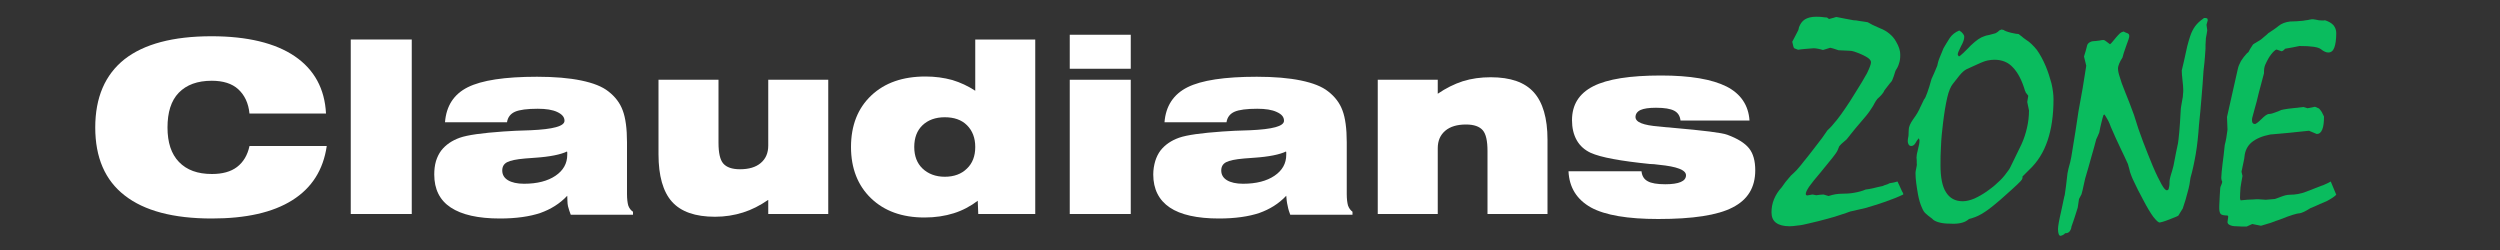 <?xml version="1.0" encoding="utf-8"?>
<!-- Generator: Adobe Illustrator 23.0.6, SVG Export Plug-In . SVG Version: 6.00 Build 0)  -->
<svg version="1.1" id="Layer_1" xmlns="http://www.w3.org/2000/svg" xmlns:xlink="http://www.w3.org/1999/xlink" x="0px" y="0px"
	 viewBox="0 0 100 10" style="enable-background:new 0 0 100 10;" xml:space="preserve">
<rect x="0" y="0" width="100" height="10" fill="#333333" stroke="none"/>
<style type="text/css">
	.st0{fill:#FFFFFF;}
	.st1{fill:#0ABC5E;}
</style>
<g>
	<path class="st0" d="M9.98,4.55c-0.04-0.43-0.2-0.75-0.45-0.98S8.92,3.23,8.47,3.23c-0.57,0-1.01,0.16-1.32,0.48S6.7,4.5,6.7,5.1
		c0,0.6,0.15,1.06,0.46,1.38s0.74,0.48,1.32,0.48c0.41,0,0.75-0.09,1-0.28c0.25-0.19,0.42-0.47,0.5-0.84h3.09
		c-0.14,0.96-0.6,1.68-1.38,2.17C10.91,8.5,9.84,8.74,8.47,8.74c-1.54,0-2.7-0.31-3.48-0.92C4.2,7.21,3.81,6.3,3.81,5.1
		c0-1.2,0.39-2.11,1.17-2.73c0.78-0.61,1.94-0.92,3.48-0.92c1.43,0,2.55,0.27,3.33,0.8s1.2,1.3,1.25,2.29H9.98z"/>
	<path class="st0" d="M14.03,8.56V1.58h2.44v6.98H14.03z"/>
	<path class="st0" d="M22.69,7.83c-0.3,0.32-0.66,0.54-1.08,0.69C21.19,8.66,20.65,8.74,20,8.74c-0.88,0-1.53-0.15-1.97-0.44
		s-0.66-0.73-0.66-1.32c0-0.19,0.02-0.37,0.07-0.54c0.05-0.16,0.12-0.3,0.21-0.42c0.18-0.23,0.43-0.4,0.74-0.51
		c0.31-0.11,0.89-0.19,1.74-0.25c0.28-0.02,0.65-0.04,1.09-0.05c0.9-0.04,1.36-0.16,1.36-0.38c0-0.15-0.1-0.26-0.29-0.35
		c-0.19-0.09-0.45-0.13-0.78-0.13c-0.42,0-0.73,0.04-0.91,0.12c-0.18,0.08-0.29,0.22-0.32,0.42h-2.48c0.05-0.65,0.35-1.12,0.91-1.4
		c0.56-0.28,1.48-0.42,2.77-0.42c0.7,0,1.29,0.05,1.77,0.15s0.84,0.24,1.09,0.44c0.27,0.21,0.46,0.46,0.57,0.76
		c0.11,0.29,0.17,0.72,0.17,1.27v2.07c0,0.2,0.02,0.35,0.05,0.46c0.04,0.11,0.1,0.19,0.19,0.25v0.12h-2.49
		c-0.04-0.11-0.08-0.22-0.11-0.34S22.7,7.96,22.69,7.83z M22.68,6.06c-0.25,0.12-0.68,0.21-1.28,0.25c-0.17,0.01-0.31,0.02-0.4,0.03
		c-0.35,0.03-0.59,0.08-0.72,0.15c-0.13,0.07-0.19,0.18-0.19,0.33c0,0.17,0.08,0.3,0.23,0.39c0.15,0.09,0.37,0.14,0.64,0.14
		c0.53,0,0.95-0.11,1.26-0.32s0.47-0.49,0.47-0.84c0-0.04,0-0.07,0-0.08C22.69,6.09,22.69,6.08,22.68,6.06z"/>
	<path class="st0" d="M30.72,8c-0.32,0.22-0.65,0.39-1,0.5S29,8.67,28.6,8.67c-0.79,0-1.36-0.2-1.72-0.6
		c-0.36-0.4-0.54-1.04-0.54-1.9V3.19h2.4v2.52c0,0.4,0.06,0.68,0.19,0.83s0.35,0.23,0.67,0.23c0.35,0,0.63-0.08,0.83-0.25
		c0.2-0.17,0.3-0.4,0.3-0.7V3.19h2.4v5.37h-2.4V8z"/>
	<path class="st0" d="M41.41,1.58v6.98h-2.28l-0.02-0.53c-0.29,0.22-0.61,0.39-0.96,0.5S37.41,8.7,36.98,8.7
		c-0.9,0-1.61-0.26-2.14-0.77s-0.8-1.2-0.8-2.05c0-0.86,0.27-1.55,0.81-2.06c0.54-0.51,1.26-0.76,2.17-0.76
		c0.39,0,0.74,0.05,1.07,0.14c0.33,0.1,0.63,0.24,0.92,0.43V1.58H41.41z M39.01,5.88c0-0.36-0.11-0.65-0.33-0.87
		c-0.22-0.22-0.52-0.32-0.89-0.32S37.12,4.8,36.9,5.01s-0.33,0.5-0.33,0.87c0,0.36,0.11,0.65,0.33,0.86s0.52,0.33,0.89,0.33
		s0.67-0.11,0.89-0.33C38.9,6.53,39.01,6.24,39.01,5.88z"/>
	<path class="st0" d="M42.79,2.75V1.39h2.44v1.36H42.79z M42.79,8.56V3.19h2.44v5.37H42.79z"/>
	<path class="st0" d="M51.45,7.83c-0.3,0.32-0.66,0.54-1.08,0.69c-0.42,0.14-0.96,0.22-1.61,0.22c-0.88,0-1.54-0.15-1.97-0.44
		s-0.66-0.73-0.66-1.32c0-0.19,0.03-0.37,0.08-0.54c0.05-0.16,0.12-0.3,0.21-0.42c0.18-0.23,0.43-0.4,0.74-0.51
		c0.31-0.11,0.89-0.19,1.74-0.25c0.28-0.02,0.65-0.04,1.1-0.05c0.9-0.04,1.36-0.16,1.36-0.38c0-0.15-0.09-0.26-0.29-0.35
		c-0.19-0.09-0.45-0.13-0.78-0.13c-0.42,0-0.73,0.04-0.91,0.12s-0.29,0.22-0.32,0.42h-2.48c0.05-0.65,0.36-1.12,0.92-1.4
		c0.56-0.28,1.48-0.42,2.77-0.42c0.7,0,1.29,0.05,1.77,0.15s0.84,0.24,1.09,0.44c0.27,0.21,0.46,0.46,0.57,0.76
		c0.11,0.29,0.17,0.72,0.17,1.27v2.07c0,0.2,0.02,0.35,0.05,0.46c0.04,0.11,0.1,0.19,0.18,0.25v0.12h-2.49
		c-0.04-0.11-0.08-0.22-0.1-0.34C51.47,8.09,51.46,7.96,51.45,7.83z M51.44,6.06c-0.25,0.12-0.68,0.21-1.28,0.25
		c-0.17,0.01-0.31,0.02-0.4,0.03c-0.35,0.03-0.59,0.08-0.72,0.15c-0.13,0.07-0.19,0.18-0.19,0.33c0,0.17,0.08,0.3,0.23,0.39
		c0.15,0.09,0.37,0.14,0.64,0.14c0.53,0,0.95-0.11,1.26-0.32s0.47-0.49,0.47-0.84c0-0.04,0-0.07,0-0.08
		C51.45,6.09,51.45,6.08,51.44,6.06z"/>
	<path class="st0" d="M55.11,8.56V3.19h2.4v0.56c0.32-0.22,0.66-0.39,1-0.5c0.35-0.11,0.72-0.16,1.12-0.16c0.79,0,1.36,0.2,1.72,0.6
		c0.36,0.4,0.55,1.03,0.55,1.9v2.97h-2.4V6.04c0-0.4-0.06-0.68-0.19-0.83s-0.35-0.23-0.67-0.23c-0.35,0-0.63,0.08-0.83,0.25
		s-0.3,0.4-0.3,0.7v2.63H55.11z"/>
	<path class="st0" d="M62.74,6.85l2.92,0c0.02,0.19,0.1,0.32,0.25,0.4c0.14,0.08,0.38,0.12,0.7,0.12c0.27,0,0.48-0.03,0.62-0.09
		c0.14-0.06,0.21-0.15,0.21-0.27c0-0.21-0.36-0.35-1.09-0.42c-0.14-0.02-0.25-0.03-0.33-0.03c-0.01,0-0.01,0-0.02,0
		c-1.17-0.12-1.96-0.26-2.38-0.45C63.39,6,63.2,5.84,63.07,5.61c-0.13-0.23-0.19-0.5-0.19-0.8c0-0.62,0.28-1.07,0.85-1.36
		c0.57-0.29,1.47-0.43,2.71-0.43c1.17,0,2.04,0.15,2.62,0.44c0.57,0.29,0.88,0.75,0.92,1.36h-2.76c-0.02-0.18-0.1-0.31-0.25-0.39
		c-0.15-0.08-0.39-0.12-0.73-0.12c-0.28,0-0.49,0.03-0.62,0.09c-0.13,0.06-0.2,0.16-0.2,0.28c0,0.21,0.31,0.33,0.94,0.38
		c0.13,0.01,0.23,0.02,0.3,0.03c0.05,0,0.13,0.01,0.23,0.02c1.26,0.11,1.99,0.2,2.2,0.28c0.41,0.15,0.7,0.33,0.87,0.54
		c0.17,0.21,0.25,0.51,0.25,0.88c0,0.69-0.3,1.18-0.91,1.49c-0.6,0.31-1.59,0.46-2.97,0.46c-1.22,0-2.12-0.15-2.69-0.46
		C63.07,7.98,62.77,7.5,62.74,6.85z"/>
</g>
<g>
	<path class="st1" d="M75.9,7.26c0.02,0.05,0.05,0.11,0.08,0.17c0.03,0.07,0.06,0.14,0.1,0.22c0.02,0.03,0.03,0.05,0.04,0.07
		c0.01,0.02,0.01,0.04,0.01,0.06c-0.23,0.11-0.47,0.2-0.72,0.29c-0.25,0.09-0.52,0.17-0.79,0.25c-0.07,0.02-0.16,0.04-0.26,0.06
		c-0.1,0.02-0.22,0.05-0.35,0.08c-0.1,0.04-0.23,0.08-0.38,0.13S73.3,8.7,73.1,8.75c-0.13,0.03-0.25,0.07-0.38,0.1
		s-0.25,0.06-0.38,0.09c-0.16,0.04-0.3,0.07-0.43,0.08c-0.13,0.02-0.24,0.03-0.33,0.03c-0.24,0-0.42-0.05-0.54-0.14
		s-0.18-0.23-0.18-0.41c0-0.19,0.03-0.36,0.1-0.53c0.07-0.17,0.17-0.33,0.31-0.48c0.04-0.06,0.09-0.13,0.15-0.21
		c0.06-0.08,0.14-0.16,0.22-0.26c0.06-0.05,0.13-0.12,0.22-0.21c0.09-0.1,0.2-0.23,0.33-0.4c0.09-0.11,0.18-0.22,0.27-0.34
		c0.09-0.12,0.18-0.23,0.27-0.35c0.04-0.05,0.09-0.12,0.16-0.21c0.06-0.09,0.13-0.19,0.21-0.3c0.05-0.05,0.11-0.1,0.17-0.17
		c0.06-0.07,0.13-0.15,0.21-0.25c0.11-0.14,0.22-0.29,0.34-0.47s0.25-0.37,0.38-0.59c0.21-0.33,0.37-0.6,0.48-0.8
		c0.1-0.21,0.16-0.36,0.16-0.44c0-0.05-0.03-0.1-0.09-0.15c-0.06-0.05-0.15-0.1-0.28-0.16c-0.11-0.05-0.2-0.08-0.28-0.11
		s-0.15-0.04-0.21-0.04l-0.44-0.02c-0.05-0.02-0.1-0.03-0.15-0.05c-0.05-0.02-0.11-0.03-0.18-0.05L72.92,2
		c-0.07-0.02-0.14-0.04-0.2-0.05c-0.06-0.01-0.12-0.02-0.17-0.02c-0.23,0.02-0.44,0.03-0.63,0.06l-0.15-0.06
		c-0.02-0.02-0.03-0.04-0.04-0.09c-0.01-0.04-0.02-0.1-0.04-0.17c0.03-0.05,0.06-0.11,0.1-0.19s0.09-0.17,0.14-0.27
		c0.02-0.05,0.02-0.09,0.03-0.12c0.05-0.13,0.12-0.24,0.23-0.31c0.11-0.07,0.26-0.11,0.44-0.11c0.09,0,0.17,0,0.25,0.01
		c0.07,0.01,0.14,0.02,0.2,0.02l0.08,0.06c0.08-0.02,0.14-0.04,0.19-0.05c0.05-0.02,0.09-0.03,0.11-0.03
		c0.22,0.04,0.44,0.09,0.68,0.13c0.07,0,0.15,0.01,0.24,0.03c0.1,0.01,0.2,0.03,0.33,0.05c0.05,0.03,0.12,0.07,0.2,0.11
		s0.18,0.08,0.29,0.13c0.14,0.05,0.27,0.13,0.38,0.22c0.11,0.09,0.2,0.2,0.26,0.31c0.06,0.1,0.1,0.19,0.13,0.28
		c0.03,0.09,0.04,0.17,0.04,0.25c0,0.13-0.01,0.24-0.05,0.35c-0.03,0.11-0.08,0.2-0.14,0.29l-0.07,0.22
		c-0.01,0.03-0.03,0.07-0.05,0.13s-0.06,0.11-0.11,0.16c-0.07,0.09-0.14,0.18-0.21,0.27c-0.02,0.05-0.05,0.1-0.1,0.16
		c-0.05,0.06-0.11,0.12-0.19,0.19C75.08,3.99,75.06,4,75.04,4.03c-0.02,0.03-0.04,0.06-0.06,0.1c-0.04,0.09-0.11,0.19-0.19,0.31
		s-0.2,0.26-0.33,0.41c-0.17,0.2-0.31,0.36-0.4,0.48c-0.1,0.12-0.16,0.21-0.2,0.25c-0.05,0.04-0.09,0.08-0.14,0.12
		s-0.1,0.09-0.15,0.15l-0.07,0.17c-0.02,0.05-0.09,0.15-0.2,0.29c-0.12,0.15-0.28,0.34-0.48,0.59c-0.2,0.23-0.35,0.42-0.45,0.56
		c-0.1,0.15-0.14,0.24-0.14,0.3c0,0.03,0.02,0.05,0.05,0.06l0.22-0.04c0.05,0.01,0.1,0.02,0.15,0.03c0.09-0.02,0.19-0.02,0.29-0.03
		l0.2,0.06c0.11-0.03,0.2-0.06,0.28-0.07c0.08-0.01,0.15-0.02,0.21-0.02c0.19,0,0.38-0.01,0.54-0.04c0.17-0.03,0.32-0.07,0.46-0.13
		c0.08-0.01,0.17-0.02,0.29-0.05c0.11-0.03,0.25-0.06,0.39-0.09c0.04-0.02,0.09-0.04,0.13-0.05c0.04-0.01,0.09-0.03,0.14-0.06
		c0.06-0.01,0.12-0.02,0.17-0.03C75.81,7.28,75.86,7.27,75.9,7.26z"/>
	<path class="st1" d="M76.35,5.19c0-0.05,0.01-0.11,0.04-0.18c0.03-0.07,0.07-0.15,0.13-0.23c0.08-0.11,0.14-0.2,0.18-0.27
		s0.06-0.11,0.07-0.13c0.02-0.04,0.04-0.1,0.08-0.17c0.03-0.07,0.07-0.15,0.11-0.23c0.04-0.04,0.08-0.13,0.13-0.27
		s0.11-0.32,0.17-0.55c0.03-0.06,0.06-0.13,0.1-0.22c0.04-0.09,0.08-0.19,0.13-0.31c0.02-0.09,0.04-0.19,0.09-0.31
		s0.1-0.25,0.16-0.39c0.08-0.14,0.16-0.27,0.25-0.41c0.09-0.13,0.21-0.23,0.38-0.3c0.07,0.04,0.11,0.08,0.15,0.13
		c0.03,0.04,0.05,0.08,0.05,0.12c0,0.1-0.04,0.22-0.13,0.38c-0.08,0.16-0.13,0.27-0.13,0.32c0,0.03,0.02,0.06,0.05,0.09
		c0.03-0.02,0.09-0.06,0.17-0.14c0.08-0.08,0.19-0.18,0.31-0.31c0.11-0.1,0.2-0.18,0.29-0.24s0.17-0.1,0.24-0.12
		c0.05-0.02,0.11-0.04,0.19-0.05c0.08-0.02,0.16-0.04,0.26-0.07c0.05-0.03,0.09-0.05,0.12-0.08C79.96,1.22,80,1.2,80.06,1.18
		l0.09,0.02c0.03,0.03,0.13,0.07,0.29,0.11c0.16,0.04,0.26,0.05,0.3,0.05c0.03,0.02,0.07,0.05,0.12,0.09s0.1,0.09,0.18,0.14
		c0.15,0.09,0.29,0.23,0.43,0.4c0.13,0.18,0.25,0.4,0.36,0.66c0.1,0.24,0.17,0.47,0.23,0.69c0.05,0.22,0.08,0.43,0.08,0.63
		c0,0.64-0.08,1.19-0.24,1.66c-0.16,0.47-0.4,0.85-0.73,1.16c-0.03,0.03-0.07,0.07-0.11,0.11s-0.1,0.1-0.16,0.16v0.06
		c-0.01,0.04-0.03,0.08-0.07,0.12c-0.04,0.04-0.09,0.09-0.15,0.15c-0.14,0.13-0.28,0.26-0.43,0.39c-0.14,0.13-0.29,0.26-0.45,0.39
		c-0.19,0.16-0.37,0.29-0.54,0.39c-0.17,0.1-0.34,0.16-0.5,0.2c-0.07,0.06-0.15,0.11-0.25,0.14c-0.1,0.03-0.22,0.05-0.37,0.05
		c-0.21,0-0.39-0.01-0.52-0.04c-0.13-0.03-0.23-0.07-0.29-0.12c-0.03-0.03-0.07-0.07-0.12-0.1s-0.1-0.08-0.16-0.13
		c-0.07-0.05-0.13-0.14-0.18-0.27c-0.06-0.13-0.11-0.3-0.15-0.51c-0.03-0.16-0.05-0.31-0.07-0.45c-0.02-0.15-0.03-0.28-0.03-0.41
		c0-0.04,0.01-0.1,0.03-0.19c0.02-0.09,0.03-0.15,0.02-0.2c0-0.09,0-0.16-0.01-0.23c0-0.07,0.02-0.18,0.06-0.33
		c0.04-0.15,0.06-0.27,0.06-0.35c0-0.02-0.01-0.05-0.03-0.09c-0.06,0.07-0.1,0.13-0.13,0.19c-0.02,0.04-0.05,0.07-0.08,0.09
		c-0.03,0.02-0.06,0.03-0.09,0.03c-0.04,0-0.08-0.02-0.1-0.05c-0.02-0.03-0.04-0.09-0.04-0.15c0-0.05,0.01-0.11,0.03-0.21
		C76.34,5.31,76.35,5.23,76.35,5.19z M79.78,2.39c-0.09,0-0.19,0.01-0.28,0.03c-0.1,0.02-0.19,0.06-0.29,0.1l-0.55,0.25
		c-0.04,0.02-0.08,0.05-0.13,0.09c-0.05,0.04-0.1,0.1-0.16,0.17l-0.26,0.33c-0.08,0.1-0.16,0.28-0.22,0.54
		c-0.06,0.26-0.12,0.61-0.17,1.03c-0.04,0.32-0.07,0.63-0.08,0.91c-0.02,0.28-0.02,0.54-0.02,0.77c0,0.48,0.07,0.85,0.22,1.08
		c0.15,0.24,0.37,0.36,0.67,0.36c0.14,0,0.3-0.04,0.47-0.11c0.17-0.08,0.37-0.19,0.57-0.34c0.18-0.13,0.33-0.26,0.46-0.39
		c0.13-0.13,0.24-0.27,0.33-0.4c0.04-0.05,0.1-0.17,0.18-0.34s0.2-0.41,0.34-0.7c0.1-0.22,0.17-0.44,0.22-0.66
		c0.05-0.22,0.08-0.45,0.08-0.69c-0.02-0.11-0.05-0.23-0.07-0.34l0.04-0.25c-0.04-0.05-0.07-0.09-0.1-0.13
		c-0.01-0.03-0.02-0.06-0.03-0.07c-0.12-0.41-0.28-0.72-0.48-0.93C80.33,2.49,80.08,2.39,79.78,2.39z"/>
	<path class="st1" d="M83.45,2.63l-0.09-0.37c0.02-0.08,0.05-0.15,0.07-0.23c0.02-0.08,0.04-0.16,0.06-0.23
		c0.02-0.05,0.06-0.09,0.12-0.12c0.06-0.03,0.13-0.04,0.22-0.04c0.03,0,0.09-0.01,0.16-0.02c0.07-0.02,0.12-0.02,0.15-0.02
		c0.03,0,0.08,0.03,0.14,0.08c0.06,0.05,0.1,0.08,0.12,0.09c0.03-0.02,0.06-0.05,0.1-0.1c0.04-0.05,0.09-0.11,0.15-0.18
		c0.05-0.06,0.1-0.11,0.14-0.15s0.09-0.06,0.15-0.08c0.06,0.03,0.12,0.06,0.16,0.07c0.03,0.02,0.05,0.03,0.06,0.05
		c0.01,0.02,0.01,0.05,0.01,0.08c0,0.02-0.01,0.06-0.03,0.12s-0.05,0.15-0.09,0.25c-0.04,0.11-0.07,0.21-0.1,0.29
		c-0.02,0.08-0.04,0.14-0.05,0.18c-0.06,0.09-0.1,0.17-0.13,0.24c-0.03,0.07-0.05,0.14-0.05,0.2c0,0.08,0.02,0.19,0.07,0.34
		c0.04,0.15,0.11,0.34,0.2,0.56c0.12,0.3,0.25,0.62,0.37,0.96c0.11,0.37,0.23,0.72,0.36,1.06c0.13,0.34,0.26,0.67,0.39,0.98
		c0.14,0.33,0.26,0.57,0.35,0.73c0.09,0.16,0.16,0.24,0.21,0.24c0.04,0,0.07-0.02,0.08-0.07s0.03-0.11,0.03-0.21
		c0-0.04,0-0.09,0.01-0.15c0.01-0.06,0.03-0.13,0.05-0.2c0.03-0.1,0.07-0.22,0.1-0.35c0.04-0.2,0.07-0.37,0.1-0.52
		c0.03-0.15,0.06-0.28,0.08-0.38c0.01-0.07,0.03-0.21,0.05-0.44c0.02-0.22,0.04-0.52,0.06-0.9c0-0.04,0.01-0.09,0.02-0.16
		c0.01-0.07,0.03-0.15,0.04-0.23c0.02-0.09,0.03-0.16,0.03-0.23c0.01-0.06,0.01-0.12,0.01-0.17c0-0.09-0.01-0.22-0.03-0.39
		c-0.02-0.17-0.03-0.3-0.03-0.39c0.06-0.24,0.11-0.47,0.16-0.7c0.04-0.2,0.08-0.36,0.12-0.49c0.04-0.13,0.07-0.23,0.1-0.3
		c0.06-0.14,0.13-0.26,0.22-0.36s0.19-0.18,0.29-0.25h0.05c0.04,0,0.06,0.01,0.08,0.02c0.01,0.02,0.02,0.04,0.02,0.07
		c-0.02,0.08-0.04,0.14-0.05,0.18c0.01,0.07,0.02,0.14,0.03,0.22c-0.01,0.1-0.03,0.18-0.04,0.24c-0.01,0.04-0.02,0.11-0.02,0.19
		c-0.01,0.09-0.01,0.19-0.01,0.31c0,0.05-0.01,0.14-0.02,0.29s-0.03,0.35-0.06,0.6c-0.02,0.36-0.05,0.71-0.08,1.07
		S88,4.63,87.96,4.99c-0.03,0.43-0.07,0.82-0.13,1.17c-0.06,0.35-0.13,0.67-0.21,0.95c-0.02,0.17-0.05,0.35-0.11,0.56
		c-0.05,0.21-0.12,0.43-0.2,0.67l-0.18,0.29c-0.01,0.01-0.13,0.06-0.36,0.15s-0.36,0.12-0.38,0.12c-0.06,0-0.14-0.08-0.26-0.23
		c-0.11-0.15-0.25-0.38-0.41-0.69c-0.15-0.28-0.27-0.51-0.35-0.69c-0.09-0.18-0.14-0.32-0.17-0.41c-0.01-0.04-0.02-0.08-0.03-0.13
		c-0.02-0.05-0.03-0.11-0.05-0.18c-0.08-0.17-0.17-0.38-0.29-0.62s-0.25-0.54-0.4-0.88c-0.03-0.08-0.06-0.17-0.1-0.24
		s-0.09-0.16-0.15-0.25l-0.04,0.02c-0.03,0.08-0.05,0.17-0.08,0.29c-0.03,0.11-0.06,0.25-0.09,0.41c-0.04,0.1-0.08,0.19-0.12,0.27
		c-0.06,0.22-0.12,0.46-0.2,0.72c-0.07,0.26-0.15,0.54-0.24,0.84c-0.02,0.1-0.05,0.2-0.07,0.31c-0.02,0.11-0.05,0.22-0.08,0.33
		l-0.1,0.19c-0.02,0.11-0.03,0.23-0.05,0.34c-0.03,0.09-0.06,0.19-0.1,0.32s-0.09,0.27-0.15,0.44c-0.01,0.09-0.04,0.15-0.08,0.2
		s-0.1,0.07-0.18,0.07c-0.01,0.02-0.02,0.03-0.05,0.05c-0.02,0.02-0.06,0.03-0.11,0.05c-0.04,0.01-0.07-0.01-0.09-0.06
		c-0.02-0.05-0.03-0.12-0.03-0.21c0-0.05,0.01-0.14,0.03-0.25c0.02-0.11,0.05-0.26,0.09-0.43c0.04-0.2,0.08-0.35,0.1-0.47
		c0.02-0.11,0.04-0.18,0.05-0.21c0.01-0.09,0.03-0.21,0.05-0.36c0.02-0.15,0.04-0.32,0.06-0.51c0.01-0.05,0.02-0.11,0.04-0.19
		c0.02-0.07,0.04-0.16,0.07-0.26c0.02-0.08,0.06-0.28,0.11-0.62c0.06-0.34,0.13-0.81,0.22-1.41C83.26,3.82,83.36,3.23,83.45,2.63z"
		/>
	<path class="st1" d="M93.23,7.26l0.22,0.53c-0.04,0.04-0.09,0.08-0.15,0.12C93.23,7.95,93.16,8,93.08,8.04
		C93,8.07,92.91,8.11,92.8,8.16c-0.11,0.05-0.24,0.11-0.39,0.17c-0.11,0.07-0.2,0.12-0.27,0.15s-0.12,0.05-0.15,0.05
		c-0.05,0-0.14,0.02-0.27,0.06c-0.13,0.04-0.3,0.1-0.52,0.19c-0.12,0.04-0.24,0.08-0.36,0.13c-0.13,0.04-0.26,0.08-0.4,0.12
		l-0.35-0.07l-0.22,0.1c-0.07,0-0.15,0-0.22,0c-0.07,0-0.15-0.01-0.21-0.01c-0.11,0-0.19-0.02-0.25-0.05S89.1,8.93,89.1,8.88
		l0.03-0.22L89.1,8.62c-0.13,0-0.22-0.02-0.26-0.05s-0.07-0.11-0.07-0.24c0-0.06,0-0.15,0.01-0.29s0.01-0.31,0.03-0.52
		c0-0.02,0.01-0.06,0.04-0.12c0.02-0.06,0.04-0.1,0.04-0.13c-0.02-0.04-0.03-0.07-0.03-0.09c0-0.02-0.01-0.04-0.01-0.06
		c0.01-0.15,0.02-0.33,0.05-0.55c0.03-0.22,0.06-0.47,0.09-0.77c0.05-0.18,0.08-0.38,0.11-0.61c-0.01-0.17-0.01-0.34-0.02-0.51
		c0.14-0.63,0.29-1.27,0.43-1.91c0.02-0.11,0.07-0.22,0.13-0.33c0.06-0.1,0.14-0.2,0.23-0.3c0.04-0.03,0.06-0.05,0.07-0.06
		c0.02-0.03,0.04-0.08,0.07-0.13c0.03-0.05,0.07-0.11,0.11-0.17c0.02-0.02,0.06-0.04,0.11-0.07c0.05-0.03,0.12-0.07,0.21-0.13
		c0.04-0.03,0.08-0.07,0.13-0.11s0.11-0.09,0.17-0.15c0.14-0.09,0.28-0.18,0.4-0.28s0.28-0.16,0.47-0.18c0.09,0,0.18-0.01,0.26-0.01
		c0.09-0.01,0.17-0.01,0.25-0.02c0.08-0.02,0.14-0.02,0.2-0.03c0.04-0.01,0.07-0.02,0.1-0.02c0.03-0.01,0.05-0.01,0.08-0.01
		c0.02,0,0.05,0,0.09,0.01c0.04,0.01,0.09,0.01,0.16,0.03c0.05,0,0.1,0.01,0.14,0.01s0.07,0,0.11-0.01c0.15,0.05,0.26,0.11,0.34,0.2
		c0.07,0.09,0.11,0.19,0.11,0.31c0,0.26-0.03,0.46-0.08,0.59c-0.05,0.13-0.13,0.19-0.24,0.19c-0.08,0-0.18-0.04-0.29-0.13
		s-0.39-0.13-0.86-0.13c-0.19,0.04-0.39,0.08-0.58,0.11c-0.02,0.03-0.04,0.05-0.07,0.07c-0.03,0.02-0.05,0.03-0.07,0.03l-0.2-0.07
		c-0.06,0.02-0.13,0.09-0.21,0.19s-0.16,0.24-0.24,0.42c-0.02,0.04-0.03,0.09-0.04,0.14c-0.01,0.06-0.01,0.12-0.01,0.2
		c-0.07,0.27-0.14,0.54-0.21,0.79c-0.06,0.27-0.12,0.48-0.16,0.62s-0.06,0.23-0.07,0.26c-0.01,0.04-0.02,0.07-0.03,0.11
		c-0.01,0.03-0.01,0.07-0.01,0.1c0,0.05,0.01,0.09,0.03,0.11c0.02,0.03,0.05,0.04,0.09,0.04c0.03,0,0.12-0.06,0.25-0.19
		c0.13-0.13,0.23-0.2,0.29-0.21C90.84,4.56,90.92,4.53,91,4.5c0.08-0.03,0.17-0.06,0.25-0.1c0.03-0.01,0.13-0.03,0.27-0.05
		c0.15-0.02,0.35-0.04,0.62-0.07l0.16,0.05l0.3-0.06l0.16,0.07c0.04,0.04,0.07,0.08,0.11,0.14c0.03,0.06,0.06,0.12,0.09,0.18
		c0,0.23-0.02,0.4-0.07,0.52s-0.12,0.18-0.22,0.18l-0.31-0.13c-0.26,0.03-0.52,0.05-0.77,0.08c-0.25,0.02-0.51,0.05-0.78,0.07
		c-0.32,0.06-0.57,0.17-0.74,0.31s-0.27,0.34-0.29,0.57c0,0.05-0.02,0.13-0.04,0.23c-0.02,0.1-0.05,0.23-0.08,0.38l0.04,0.17
		c-0.03,0.16-0.06,0.32-0.08,0.46C89.61,7.67,89.6,7.8,89.6,7.92c0,0.04,0.01,0.07,0.02,0.08c0.01,0.02,0.03,0.02,0.04,0.01
		c0.18-0.02,0.33-0.03,0.44-0.03c0.11-0.01,0.19-0.01,0.23-0.01c0.1,0.01,0.2,0.01,0.3,0.02l0.36-0.03
		c0.04-0.01,0.12-0.04,0.25-0.09c0.13-0.05,0.24-0.08,0.35-0.08c0.11,0,0.22-0.01,0.33-0.03c0.11-0.02,0.22-0.05,0.32-0.09
		c0.1-0.04,0.21-0.08,0.31-0.12c0.1-0.04,0.2-0.08,0.31-0.12c0.04-0.01,0.09-0.03,0.15-0.06C93.07,7.35,93.14,7.31,93.23,7.26z"/>
</g>
<g>
</g>
<g>
</g>
<g>
</g>
<g>
</g>
<g>
</g>
</svg>

